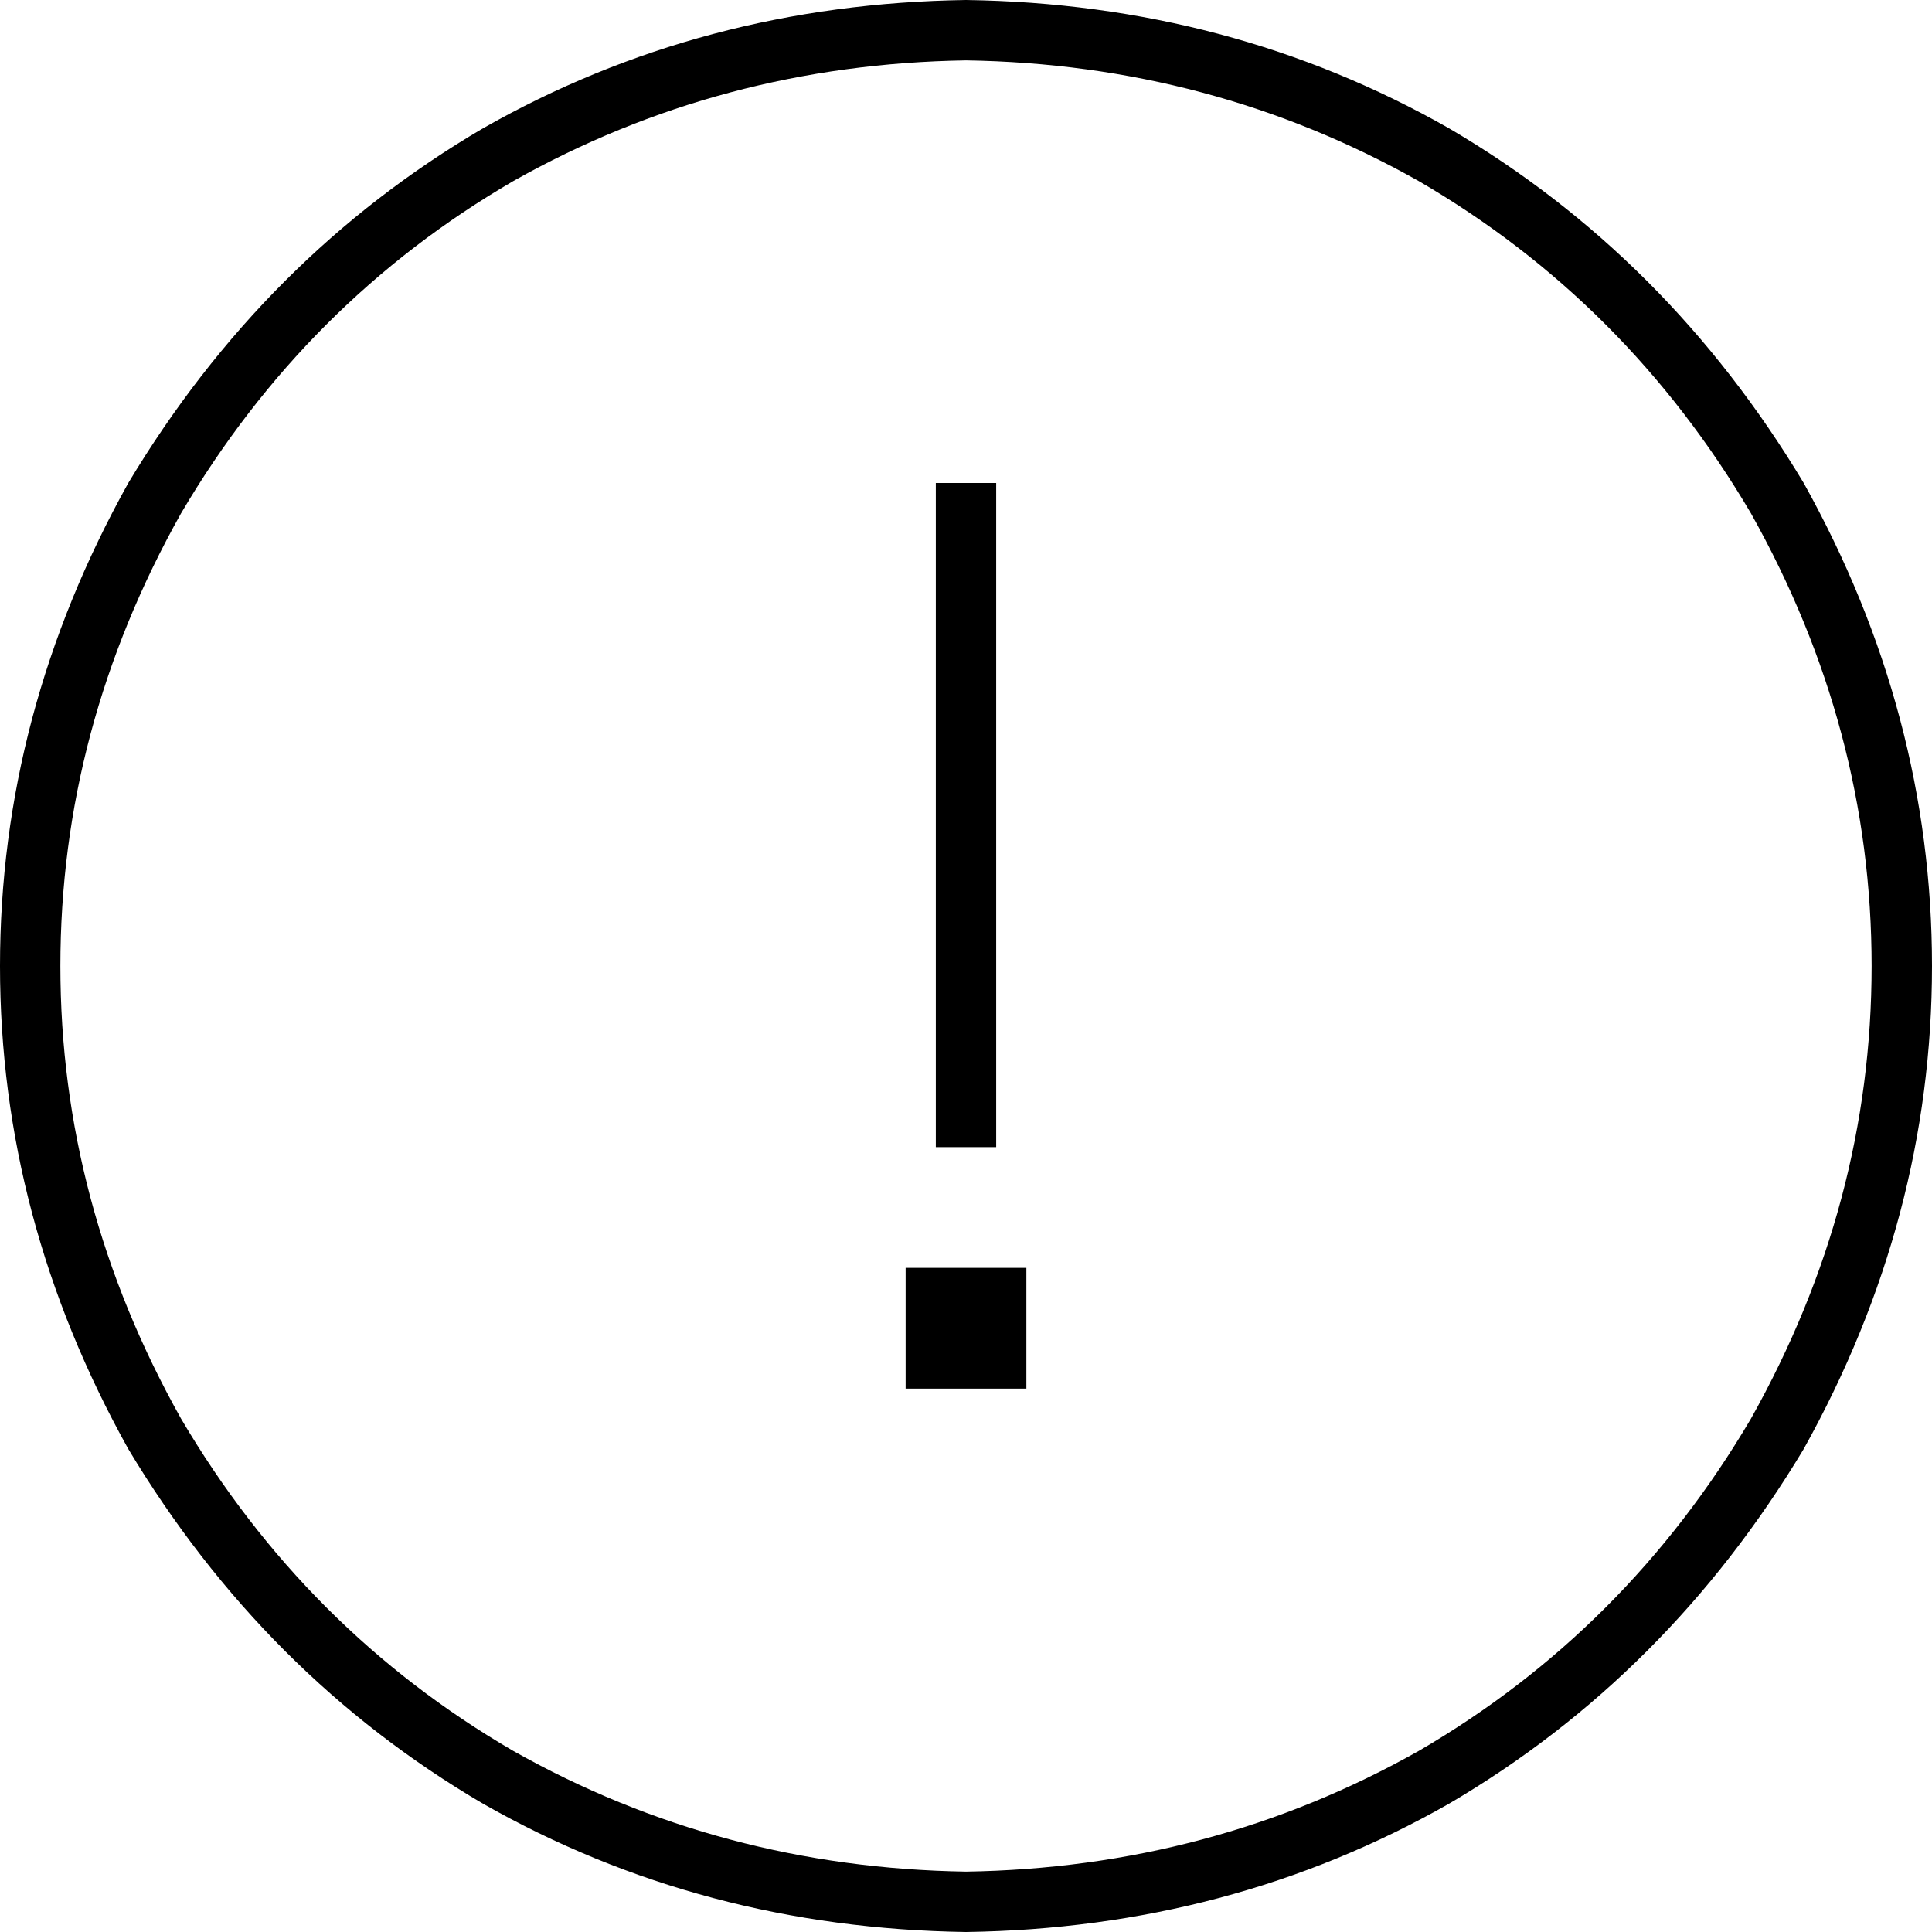 <svg xmlns="http://www.w3.org/2000/svg" viewBox="0 0 512 512">
  <path d="M 256 16 Q 321 17 376 48 L 376 48 L 376 48 Q 431 80 464 136 Q 496 193 496 256 Q 496 319 464 376 Q 431 432 376 464 Q 321 495 256 496 Q 191 495 136 464 Q 81 432 48 376 Q 16 319 16 256 Q 16 193 48 136 Q 81 80 136 48 Q 191 17 256 16 L 256 16 Z M 256 512 Q 326 511 384 478 L 384 478 L 384 478 Q 442 444 478 384 Q 512 323 512 256 Q 512 189 478 128 Q 442 68 384 34 Q 326 1 256 0 Q 186 1 128 34 Q 70 68 34 128 Q 0 189 0 256 Q 0 323 34 384 Q 70 444 128 478 Q 186 511 256 512 L 256 512 Z M 264 128 L 248 128 L 264 128 L 248 128 L 248 136 L 248 136 L 248 296 L 248 296 L 248 304 L 248 304 L 264 304 L 264 304 L 264 296 L 264 296 L 264 136 L 264 136 L 264 128 L 264 128 Z M 240 368 L 272 368 L 240 368 L 272 368 L 272 336 L 272 336 L 240 336 L 240 336 L 240 368 L 240 368 Z" />
</svg>